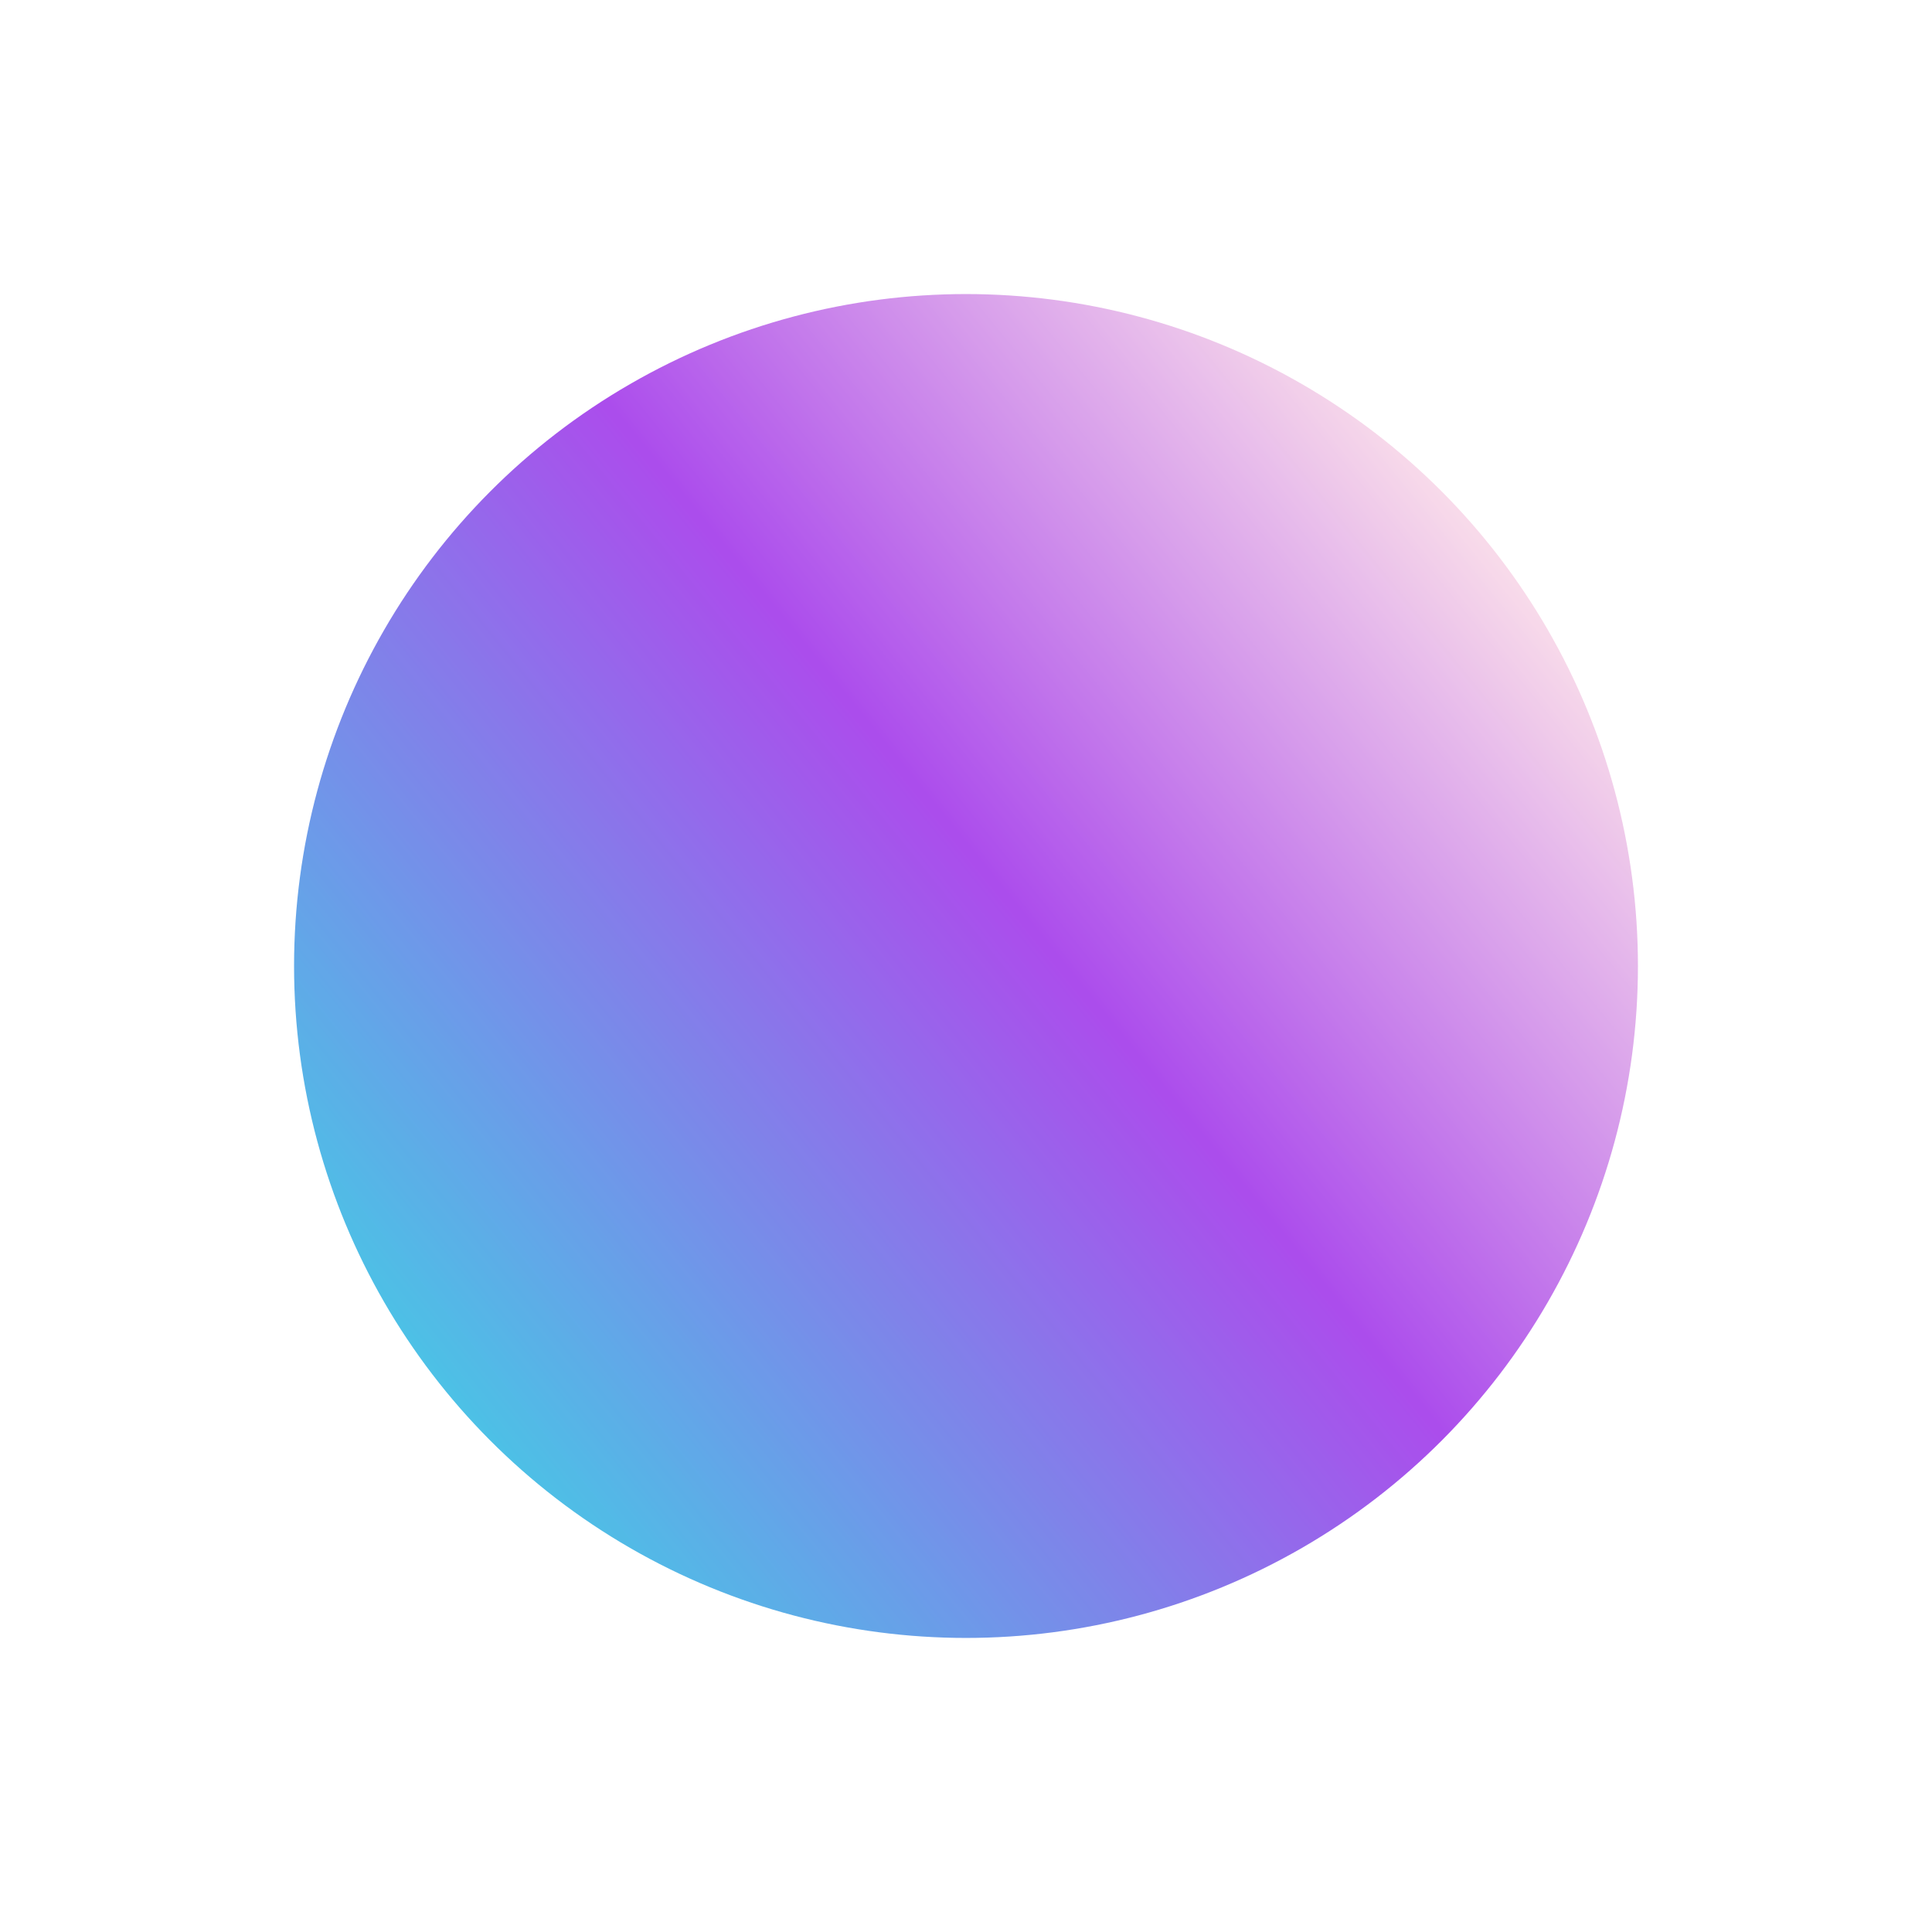 <svg width="1314" height="1314" viewBox="0 0 1314 1314" fill="none" xmlns="http://www.w3.org/2000/svg">
<g opacity="0.7" filter="url(#filter0_f_2_142)">
<circle cx="657" cy="657" r="457" fill="url(#paint0_linear_2_142)"/>
</g>
<defs>
<filter id="filter0_f_2_142" x="0" y="0" width="1314" height="1314" filterUnits="userSpaceOnUse" color-interpolation-filters="sRGB">
<feFlood flood-opacity="0" result="BackgroundImageFix"/>
<feBlend mode="normal" in="SourceGraphic" in2="BackgroundImageFix" result="shape"/>
<feGaussianBlur stdDeviation="100" result="effect1_foregroundBlur_2_142"/>
</filter>
<linearGradient id="paint0_linear_2_142" x1="319.5" y1="963" x2="1025.5" y2="390" gradientUnits="userSpaceOnUse">
<stop stop-color="#01A6DC"/>
<stop offset="0.557" stop-color="#8801E4"/>
<stop offset="1" stop-color="#F5CBE1"/>
</linearGradient>
</defs>
</svg>
